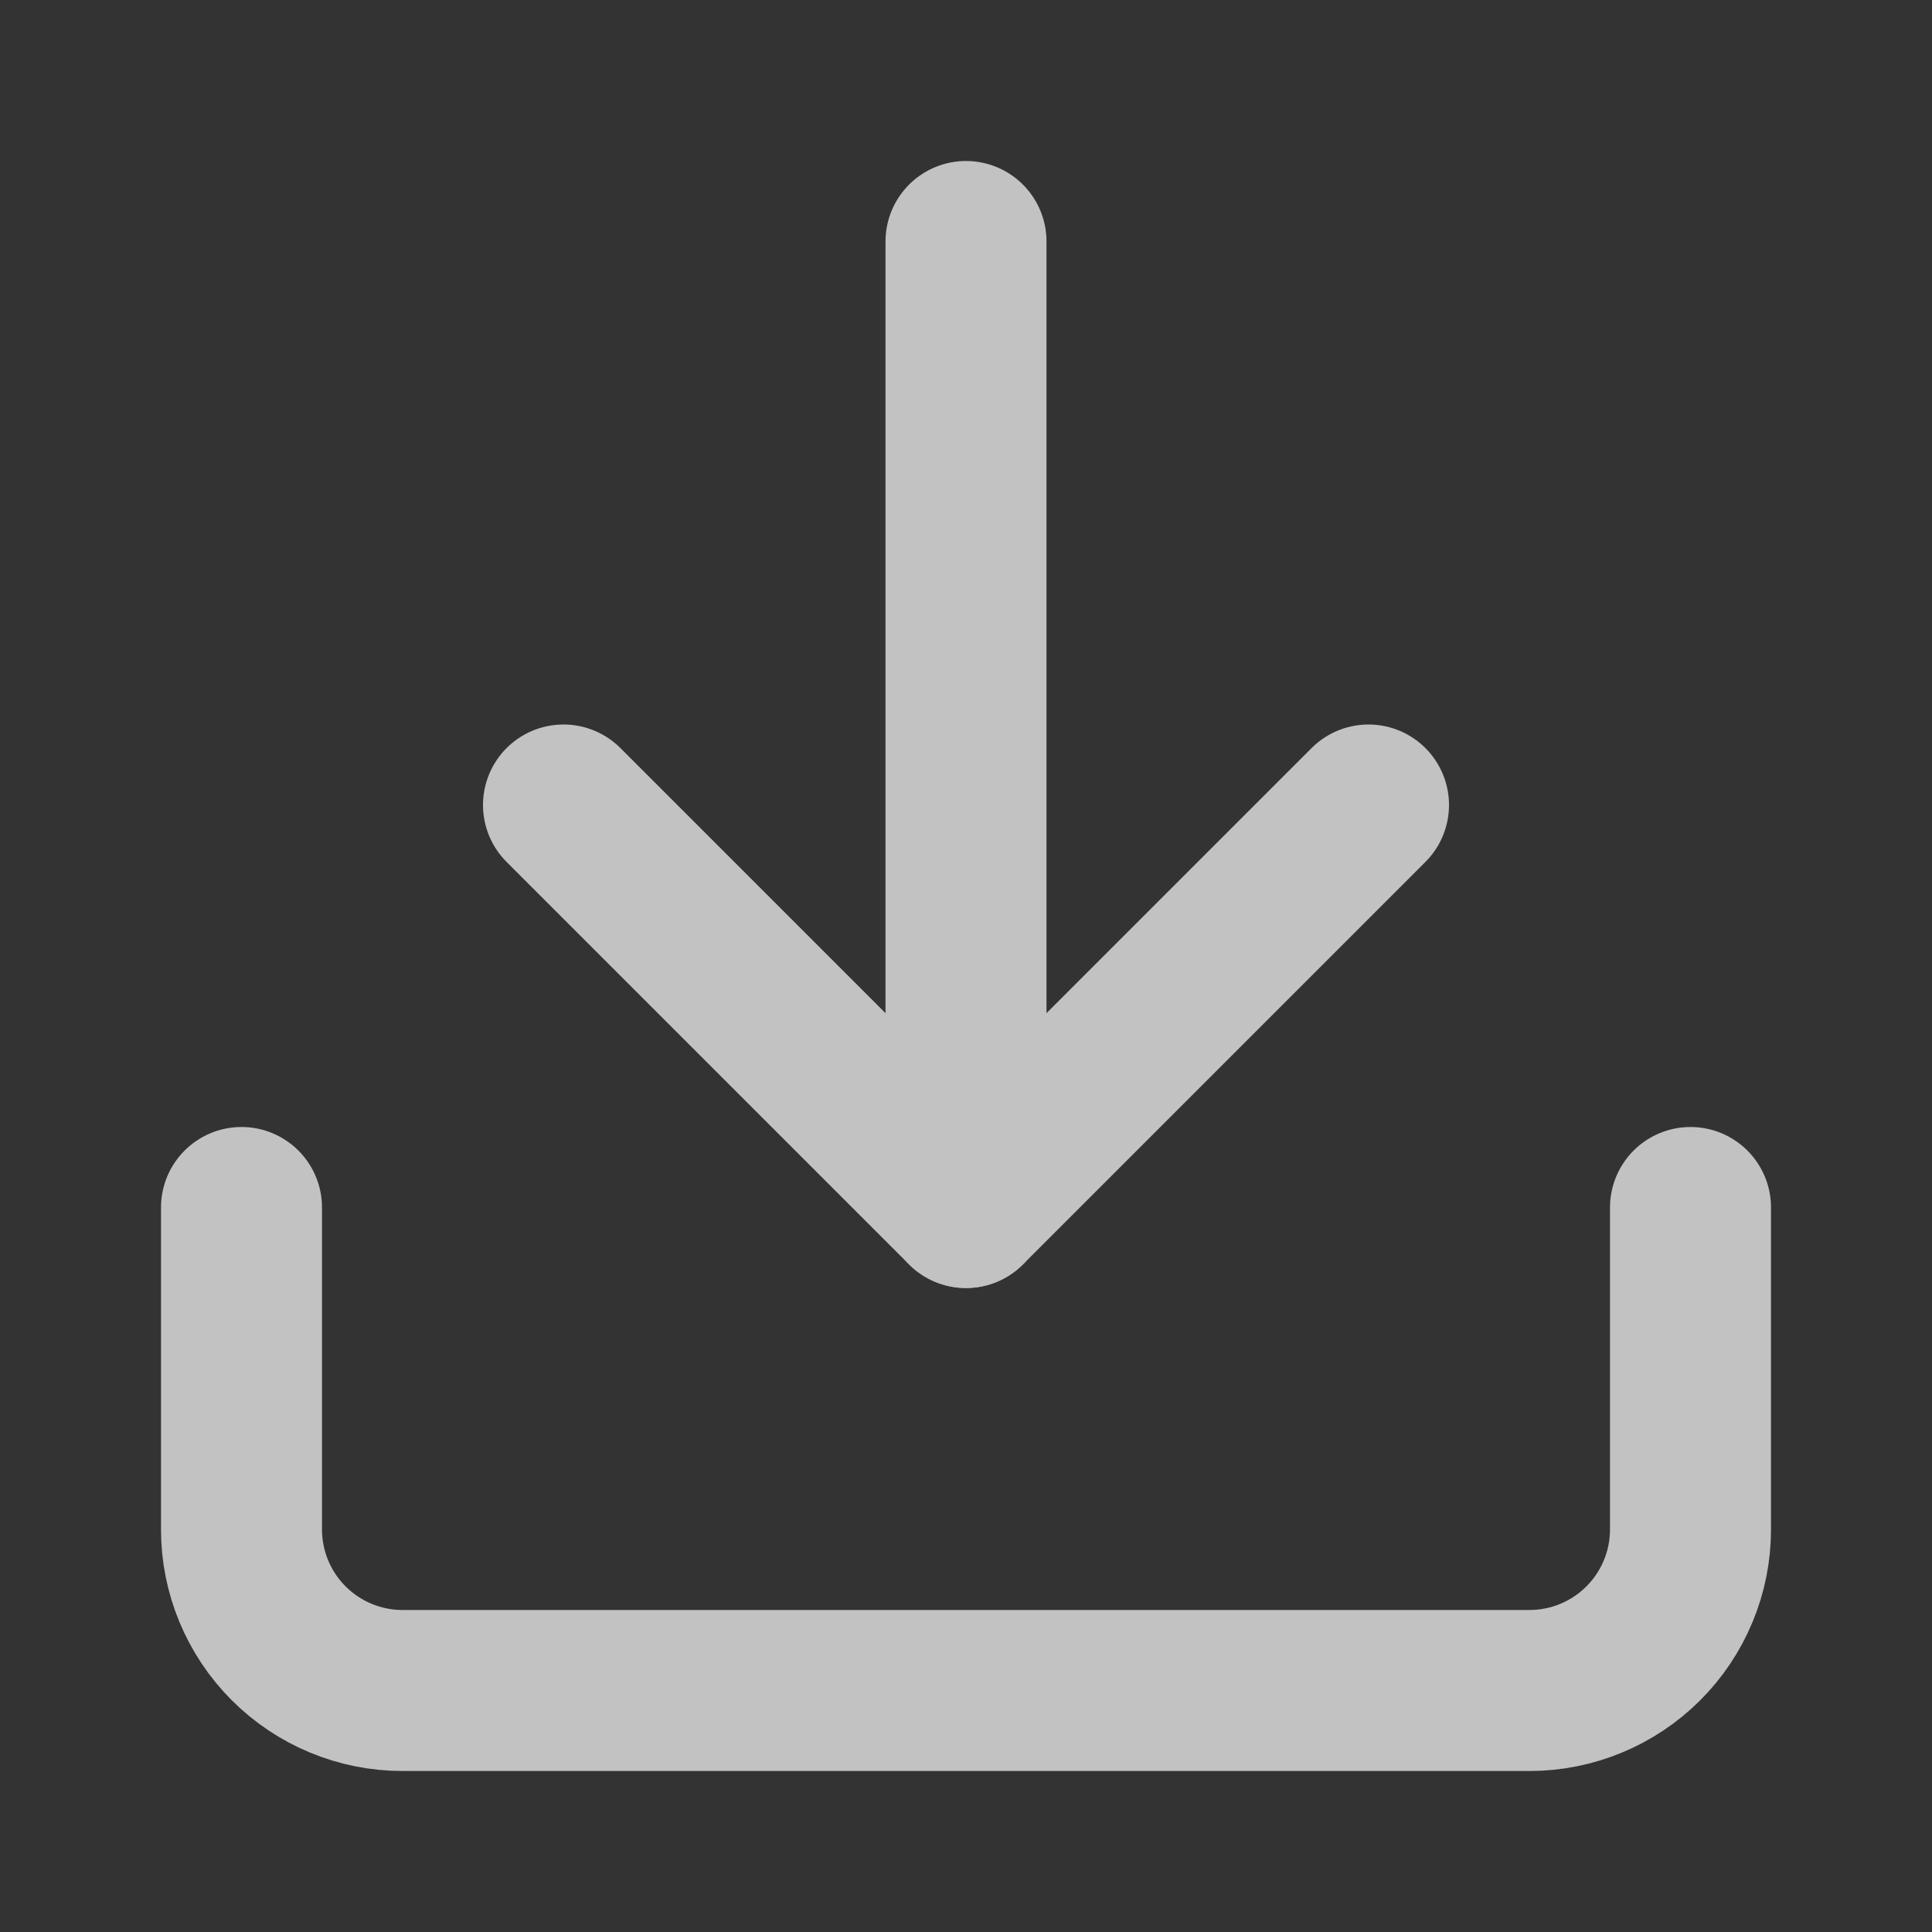<svg width="24" height="24" viewBox="0 0 24 24" fill="none" xmlns="http://www.w3.org/2000/svg">
<rect x="0" y="0" width="24" height="24" fill="#333333" stroke="none"/>
<g opacity="0.7">
<path d="M21 15L21 19C21 19.53 20.789 20.039 20.414 20.414C20.039 20.789 19.53 21 19 21L5 21C4.47 21 3.961 20.789 3.586 20.414C3.211 20.039 3 19.53 3 19L3 15" stroke="white" stroke-width="2" stroke-linecap="round" stroke-linejoin="round"/>
<path d="M7 10L12 15L17 10" stroke="white" stroke-width="2" stroke-linecap="round" stroke-linejoin="round"/>
<path d="M12 15L12 3" stroke="white" stroke-width="2" stroke-linecap="round" stroke-linejoin="round"/>
</g>
</svg>
